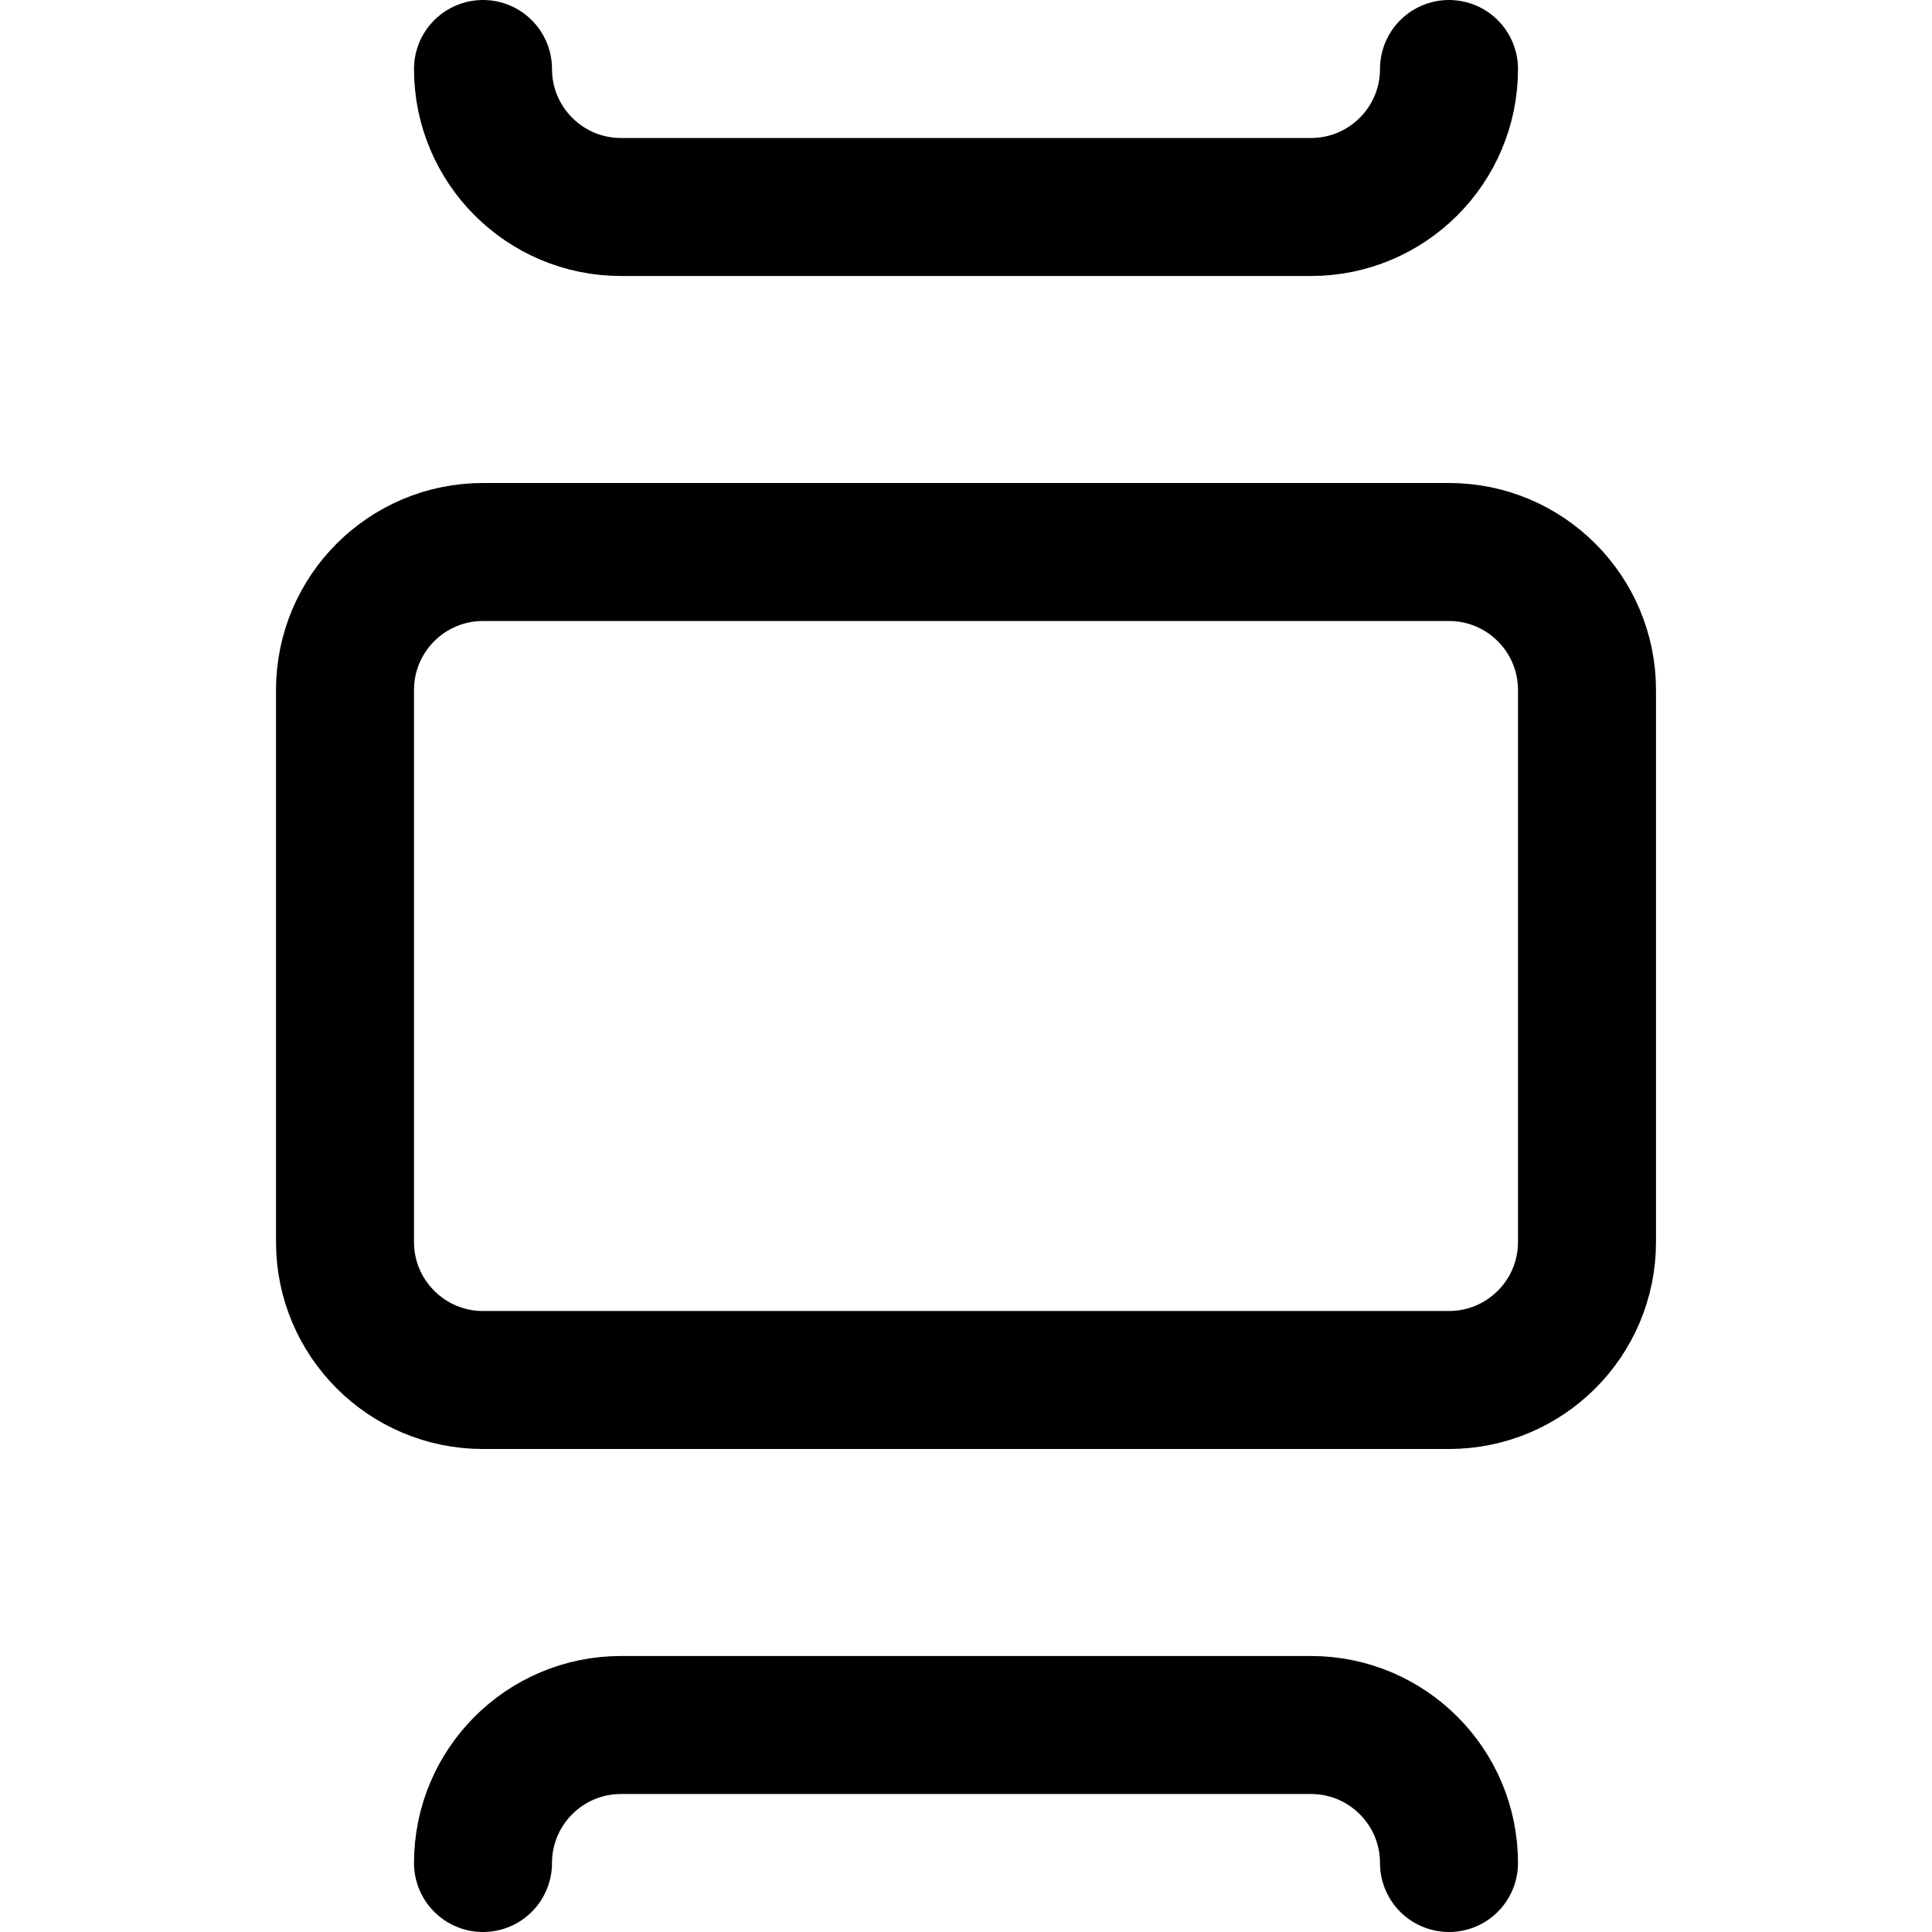 <svg xmlns="http://www.w3.org/2000/svg" fill="none" viewBox="0 0 14 14"><g id="carousel-vertical"><path id="Vector 4015" stroke="#000000" stroke-linecap="round" stroke-linejoin="round" d="M10.5 4h-7c-0.552 0 -1 0.448 -1 1v4c0 0.552 0.448 1 1 1h7c0.552 0 1 -0.448 1 -1V5c0 -0.552 -0.448 -1 -1 -1Z" stroke-width="1"></path><path id="Vector 4016" stroke="#000000" stroke-linecap="round" stroke-linejoin="round" d="M3.5 0.5v0c0 0.552 0.448 1 1 1h5c0.552 0 1 -0.448 1 -1v0" stroke-width="1"></path><path id="Vector 4017" stroke="#000000" stroke-linecap="round" stroke-linejoin="round" d="M3.5 13.5v0c0 -0.552 0.448 -1 1 -1h5c0.552 0 1 0.448 1 1v0" stroke-width="1"></path></g></svg>
